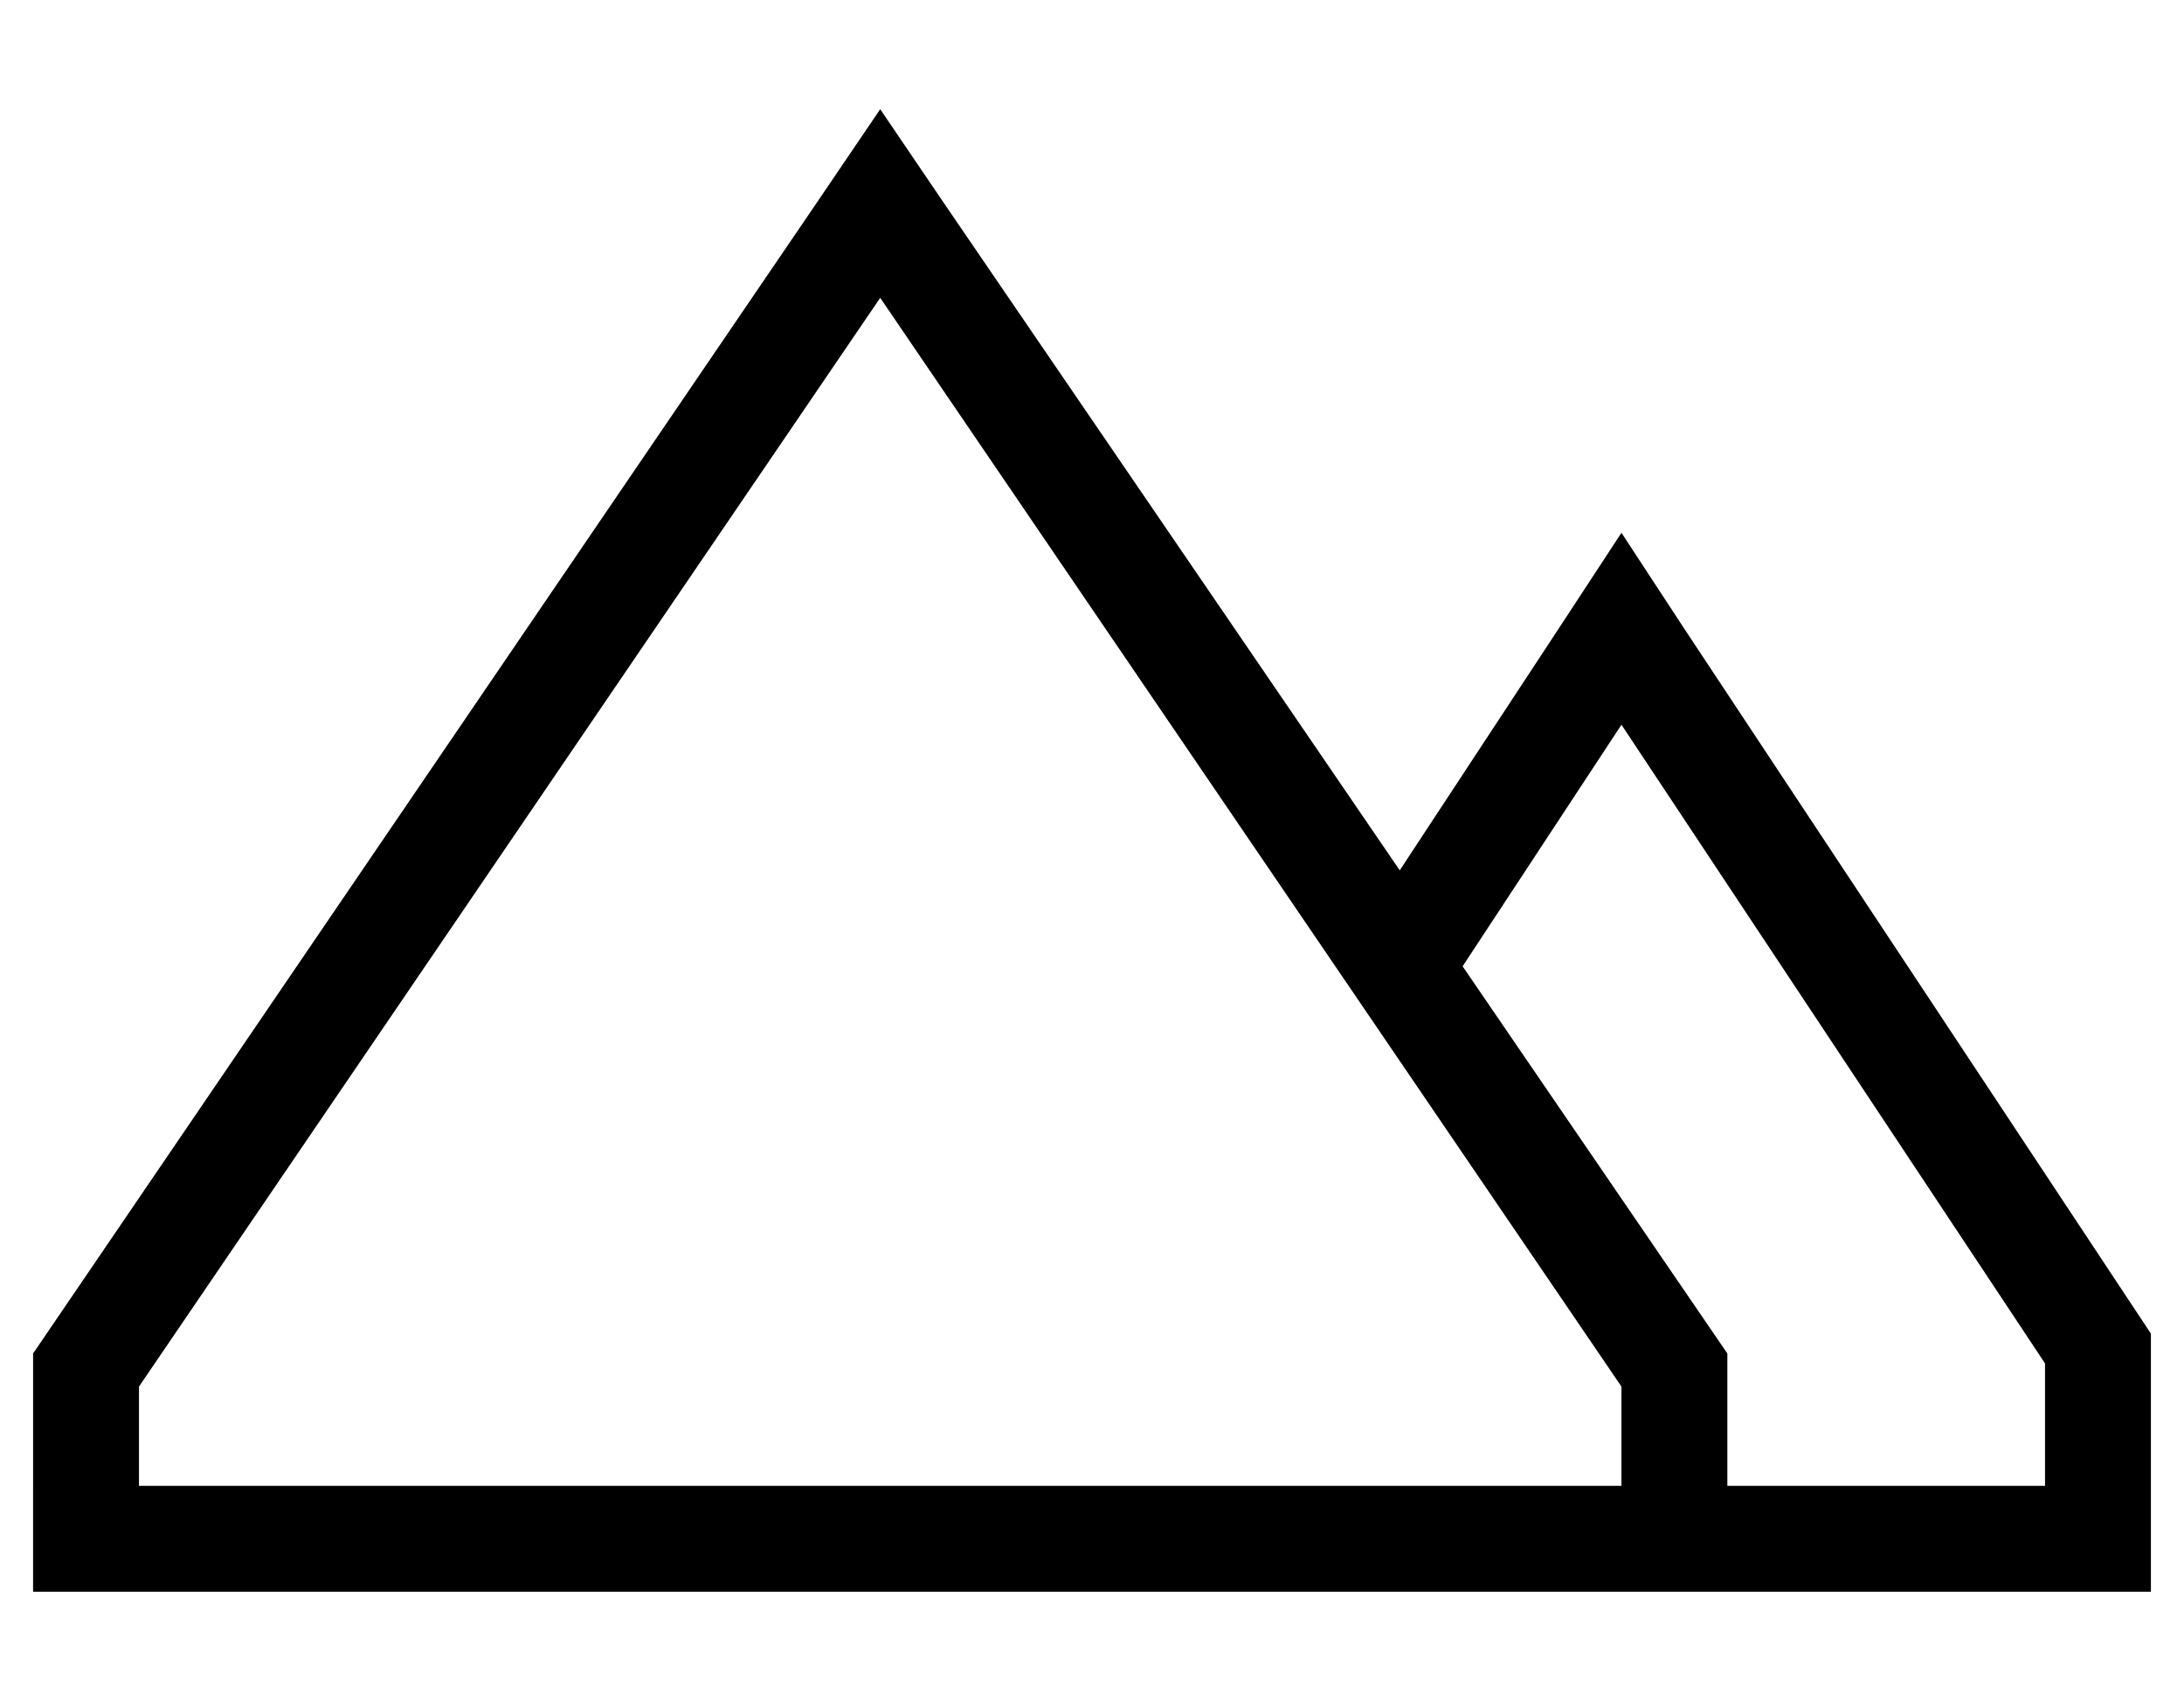 <?xml version="1.0" standalone="no"?>
<!DOCTYPE svg PUBLIC "-//W3C//DTD SVG 1.1//EN" "http://www.w3.org/Graphics/SVG/1.1/DTD/svg11.dtd" >
<svg xmlns="http://www.w3.org/2000/svg" xmlns:xlink="http://www.w3.org/1999/xlink" version="1.1" viewBox="-10 -40 660 512">
   <path fill="currentColor"
d="M32 409h448h-448h448v-30v0l-224 -329v0l-224 329v0v30v0zM0 409v-40v40v-40l237 -348v0l19 -28v0l19 28v0l138 202v0l48 -73v0l19 -29v0l19 29v0l141 213v0v46v0v32v0h-32h-608v-32v0zM512 409h96h-96h96v-37v0l-128 -193v0l-48 73v0l80 117v0v40v0z" />
</svg>
